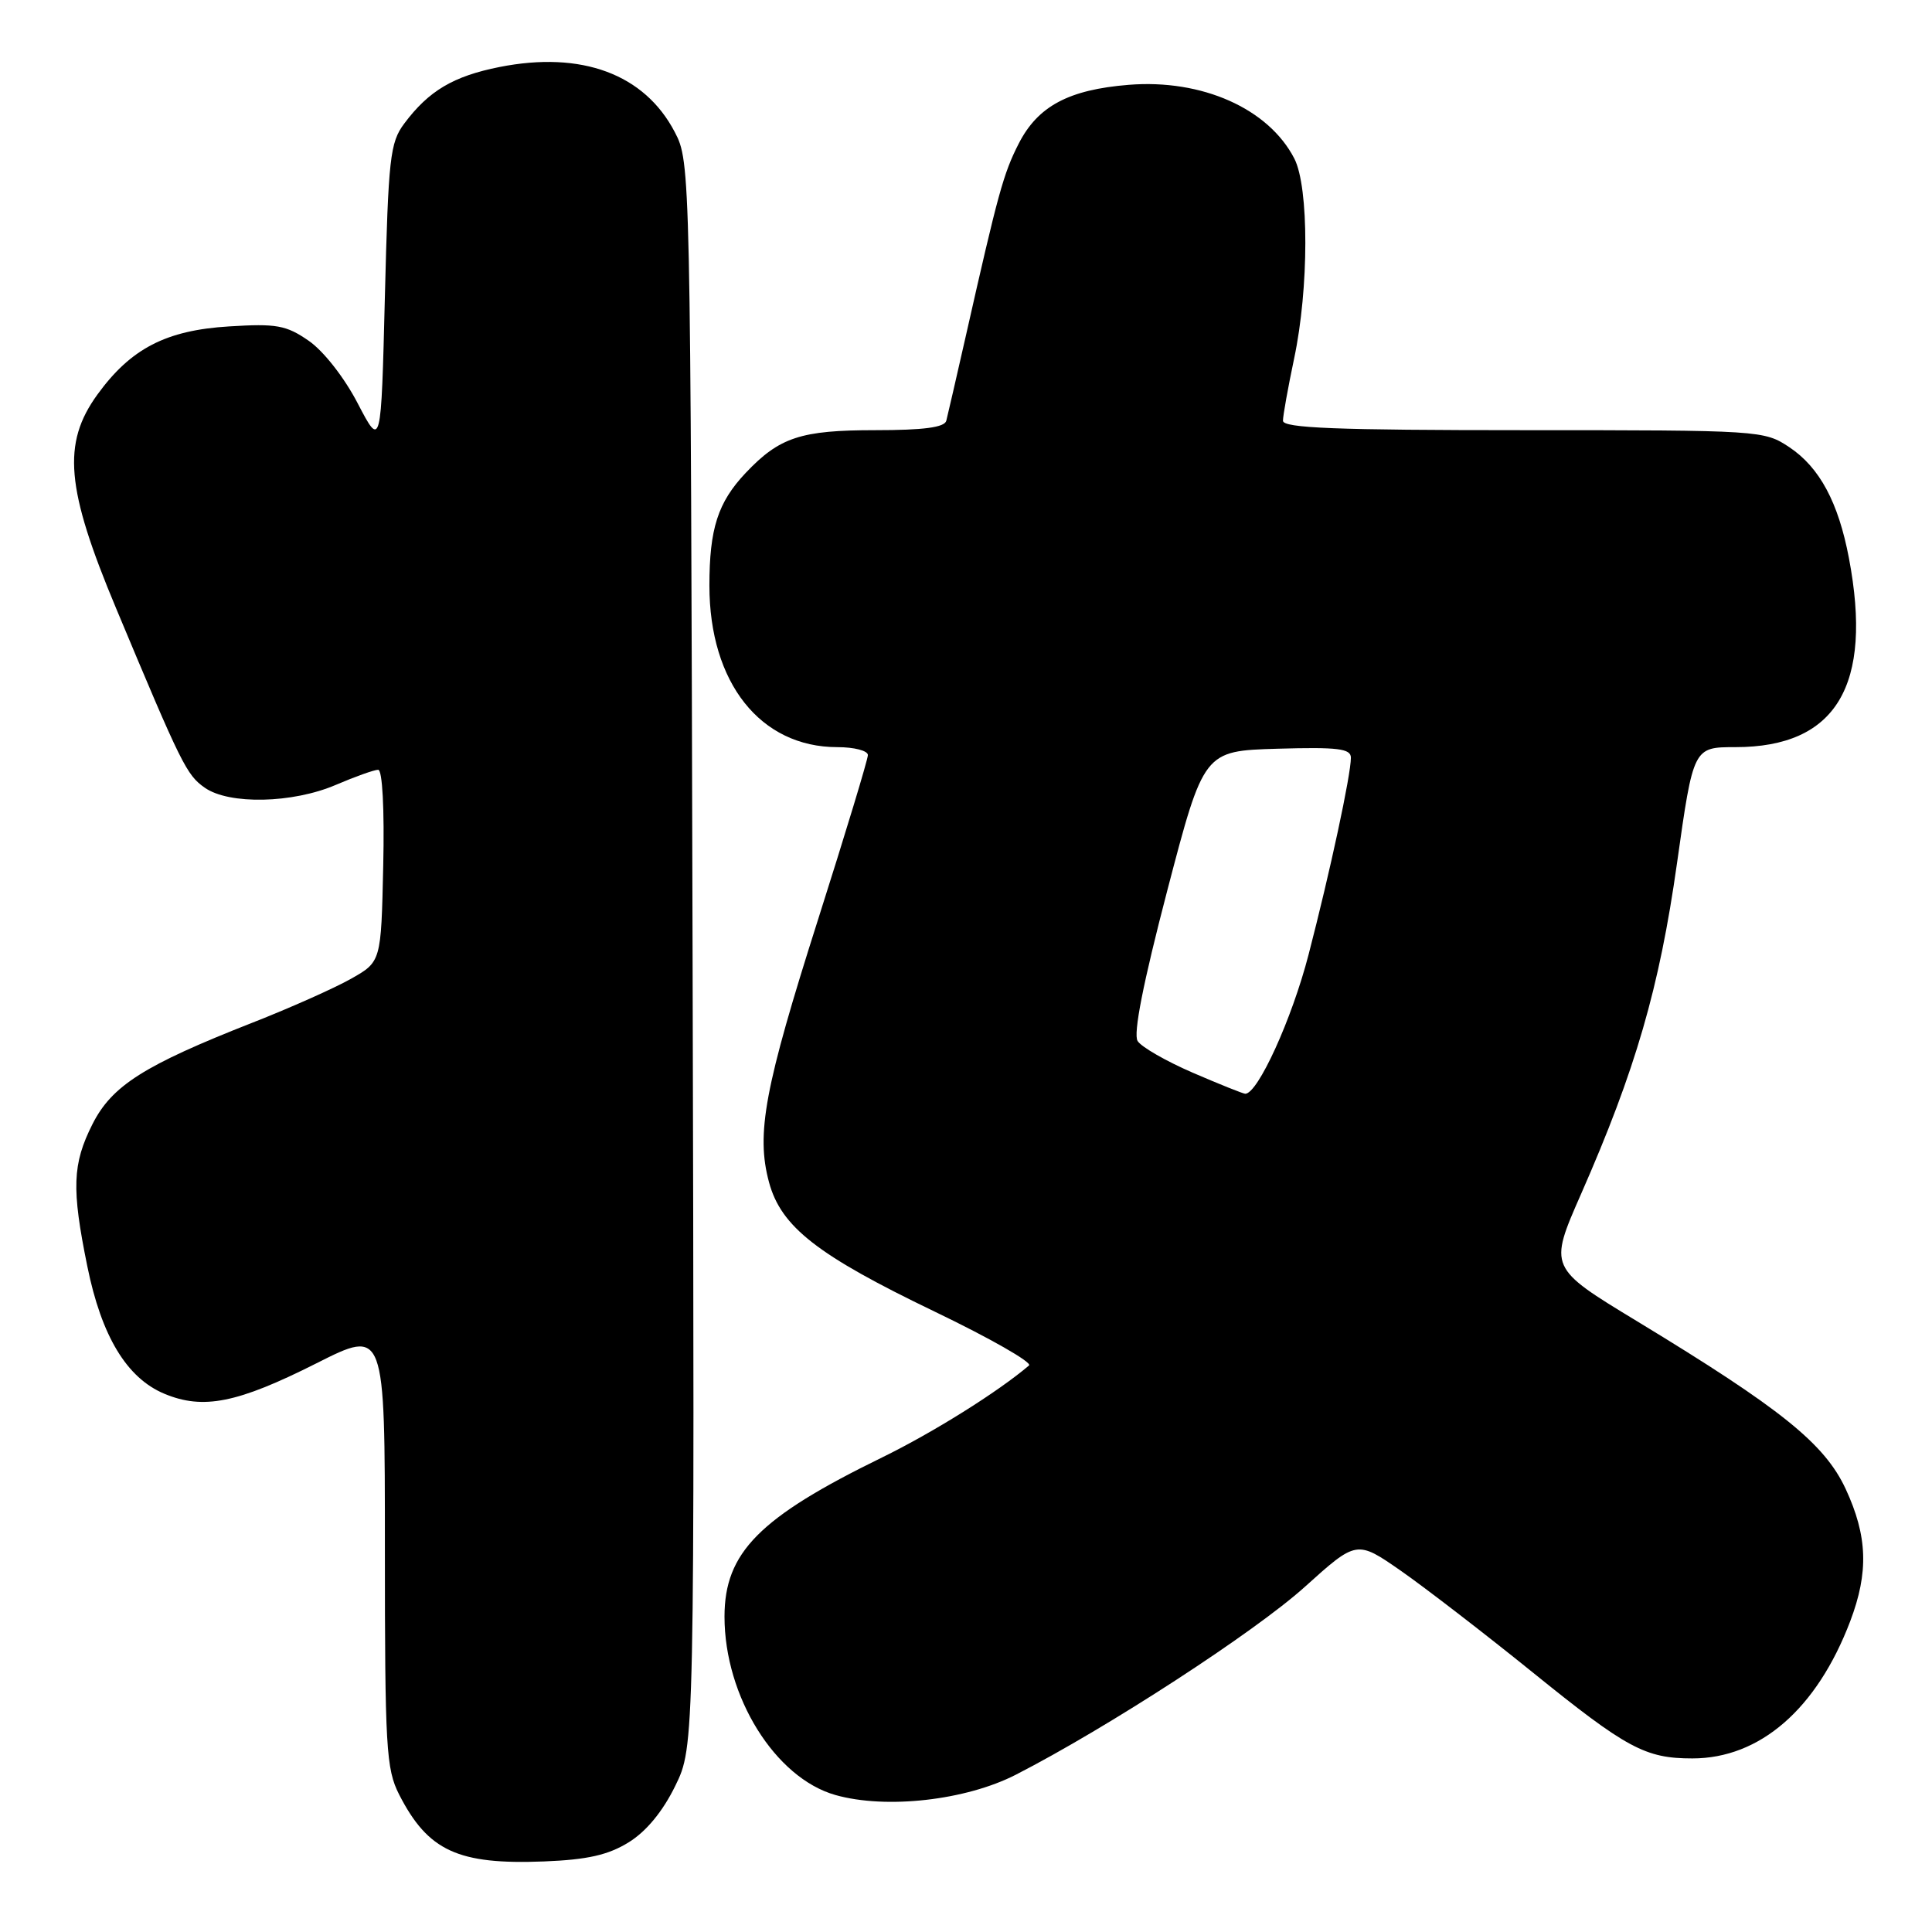 <?xml version="1.0" encoding="UTF-8" standalone="no"?>
<!DOCTYPE svg PUBLIC "-//W3C//DTD SVG 1.1//EN" "http://www.w3.org/Graphics/SVG/1.1/DTD/svg11.dtd" >
<svg xmlns="http://www.w3.org/2000/svg" xmlns:xlink="http://www.w3.org/1999/xlink" version="1.1" viewBox="0 0 256 256">
 <g >
 <path fill="currentColor"
d=" M 83.30 244.12 C 85.62 242.69 87.82 240.03 89.47 236.65 C 92.04 231.41 92.04 231.41 91.77 126.45 C 91.50 22.25 91.49 21.47 89.41 17.50 C 85.40 9.81 77.06 6.72 66.18 8.88 C 60.06 10.10 56.81 12.03 53.56 16.38 C 51.68 18.89 51.46 20.94 51.00 39.27 C 50.50 59.39 50.50 59.39 47.40 53.45 C 45.63 50.03 42.86 46.50 40.90 45.15 C 37.92 43.09 36.63 42.86 30.37 43.25 C 22.00 43.76 17.33 46.18 12.90 52.29 C 8.21 58.77 8.73 64.72 15.39 80.62 C 24.07 101.38 24.72 102.69 27.14 104.38 C 30.36 106.64 38.77 106.46 44.50 104.00 C 47.07 102.90 49.59 102.00 50.11 102.00 C 50.67 102.00 50.95 107.18 50.78 114.72 C 50.50 127.44 50.50 127.44 46.50 129.70 C 44.30 130.94 38.45 133.55 33.50 135.49 C 19.07 141.16 14.83 143.85 12.25 148.96 C 9.59 154.24 9.47 157.48 11.57 167.79 C 13.45 177.06 16.80 182.60 21.78 184.68 C 26.93 186.83 31.46 185.92 41.94 180.64 C 51.00 176.07 51.00 176.07 51.00 205.07 C 51.00 231.56 51.16 234.40 52.89 237.79 C 56.71 245.26 60.68 247.10 72.10 246.65 C 77.84 246.42 80.58 245.80 83.30 244.12 Z  M 134.60 235.16 C 146.72 228.95 166.20 216.29 172.87 210.29 C 179.77 204.07 179.77 204.07 185.64 208.15 C 188.86 210.40 196.69 216.43 203.04 221.56 C 215.55 231.68 218.00 233.00 224.25 233.00 C 233.20 233.00 240.74 226.45 245.16 214.83 C 247.63 208.32 247.46 203.54 244.56 197.29 C 241.76 191.28 236.01 186.66 216.95 175.09 C 205.21 167.97 205.21 167.97 209.49 158.23 C 216.71 141.81 219.88 130.90 222.21 114.39 C 224.38 99.00 224.38 99.00 229.95 99.00 C 243.31 99.00 248.20 90.85 244.99 73.94 C 243.59 66.56 241.10 61.93 237.10 59.26 C 233.75 57.03 233.27 57.00 201.85 57.00 C 177.03 57.00 170.00 56.72 170.00 55.75 C 170.00 55.06 170.67 51.35 171.48 47.50 C 173.45 38.22 173.46 24.79 171.50 21.00 C 168.08 14.38 159.27 10.46 149.56 11.24 C 141.61 11.88 137.52 14.07 134.99 19.02 C 132.96 22.99 132.25 25.59 127.98 44.50 C 126.73 50.00 125.57 55.06 125.39 55.75 C 125.16 56.63 122.41 57.00 115.98 57.00 C 106.12 57.00 103.29 57.93 98.81 62.66 C 95.12 66.57 94.00 70.04 94.00 77.60 C 94.00 90.47 100.76 99.00 110.95 99.00 C 113.18 99.00 115.00 99.47 115.00 100.05 C 115.00 100.63 112.03 110.42 108.41 121.80 C 101.30 144.14 100.16 150.21 101.90 156.66 C 103.50 162.57 108.29 166.31 123.84 173.79 C 131.18 177.32 136.81 180.53 136.35 180.93 C 132.26 184.42 123.65 189.81 116.88 193.12 C 100.60 201.07 96.01 205.71 96.00 214.21 C 96.00 224.80 102.71 235.59 110.70 237.85 C 117.43 239.75 127.96 238.56 134.60 235.16 Z  M 158.07 142.15 C 154.53 140.62 151.23 138.73 150.74 137.94 C 150.14 136.99 151.48 130.22 154.67 118.00 C 159.51 99.50 159.51 99.50 169.26 99.21 C 177.29 98.98 179.00 99.19 179.00 100.40 C 179.00 102.69 176.25 115.48 173.39 126.50 C 171.18 135.04 166.67 144.93 165.00 144.93 C 164.72 144.92 161.61 143.68 158.07 142.15 Z "/>
</g>
</svg>